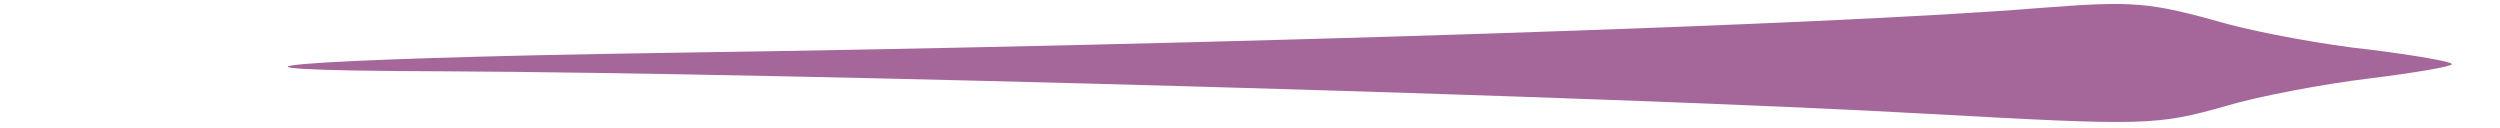 <?xml version="1.0" standalone="no"?>
<!DOCTYPE svg PUBLIC "-//W3C//DTD SVG 20010904//EN"
 "http://www.w3.org/TR/2001/REC-SVG-20010904/DTD/svg10.dtd">
<svg version="1.0" xmlns="http://www.w3.org/2000/svg"
 width="312pt" height="16pt" viewBox="0 0 312 16"
 preserveAspectRatio="xMidYMid meet">
<g transform="translate(0,16) scale(0.1,-0.1)"
fill="#A56799" stroke="none">
<path d="M2545 150 c-255 -21 -1025 -46 -1715 -56 -463 -7 -641 -22 -275 -23
423 -2 1460 -31 1850 -53 272 -15 286 -15 374 10 40 12 120 27 177 34 57 7
104 15 104 18 0 3 -46 11 -102 18 -57 6 -137 21 -178 32 -99 28 -117 29 -235
20z"/>
</g>
</svg>
